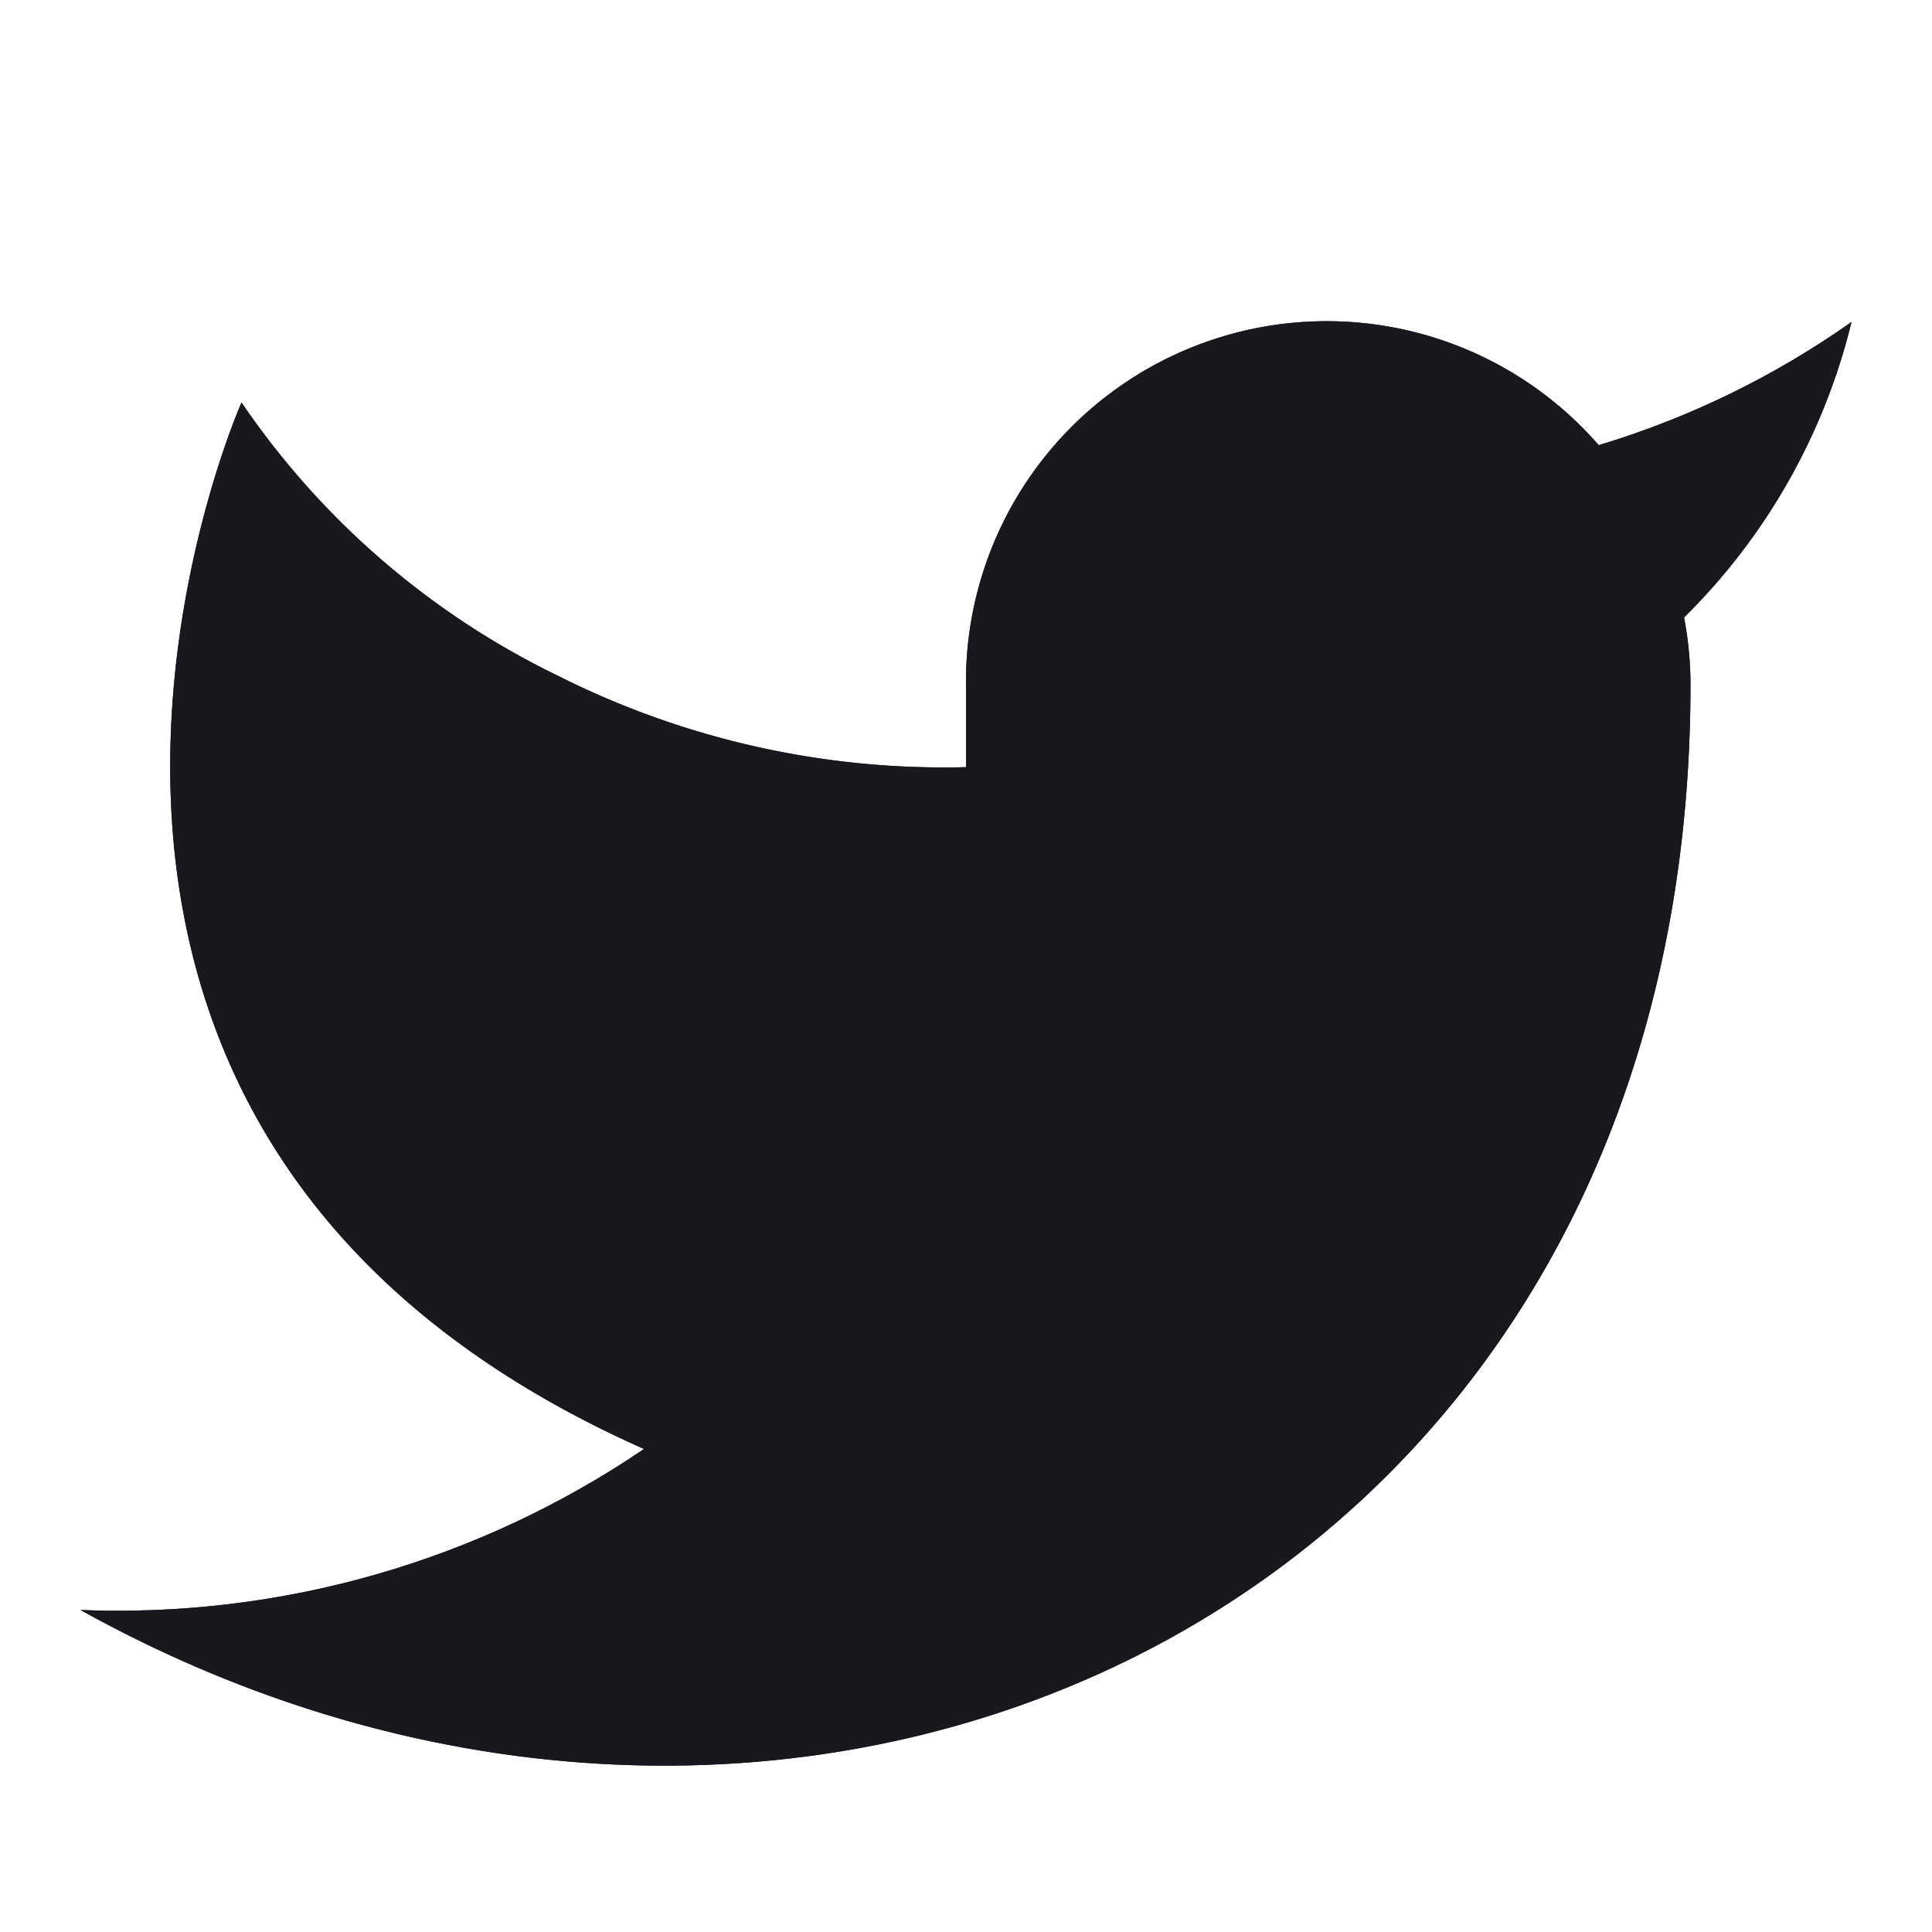 <svg id="feather_instagram_copy_2" data-name="feather / instagram copy 2" xmlns="http://www.w3.org/2000/svg" xmlns:xlink="http://www.w3.org/1999/xlink" width="24" height="24" viewBox="0 0 24 24">
  <defs>
    <clipPath id="clip-path">
      <path id="Path" d="M22,.01a10.9,10.9,0,0,1-3.14,1.53,4.48,4.48,0,0,0-7.86,3v1A10.66,10.66,0,0,1,5.931,4.405,10.056,10.056,0,0,1,2,1.01s-4,9,5,13a11.639,11.639,0,0,1-7,2c9,5,20,0,20-11.5a4.5,4.5,0,0,0-.08-.83A7.72,7.72,0,0,0,22,.01Z" transform="translate(1 3.99)" fill="#18191f"/>
    </clipPath>
  </defs>
  <g id="Group_47" data-name="Group 47">
    <path id="Path-2" data-name="Path" d="M22,.01a10.9,10.9,0,0,1-3.14,1.53,4.48,4.48,0,0,0-7.86,3v1A10.66,10.66,0,0,1,5.931,4.405,10.056,10.056,0,0,1,2,1.01s-4,9,5,13a11.639,11.639,0,0,1-7,2c9,5,20,0,20-11.5a4.5,4.5,0,0,0-.08-.83A7.72,7.72,0,0,0,22,.01Z" transform="translate(1 3.99)" fill="#18191f"/>
    <g id="Mask_Group_47" data-name="Mask Group 47" clip-path="url(#clip-path)">
      <g id="COLOR_black" data-name="COLOR/ black">
        <rect id="Rectangle" width="24" height="24" fill="#18191f"/>
      </g>
    </g>
  </g>
</svg>
